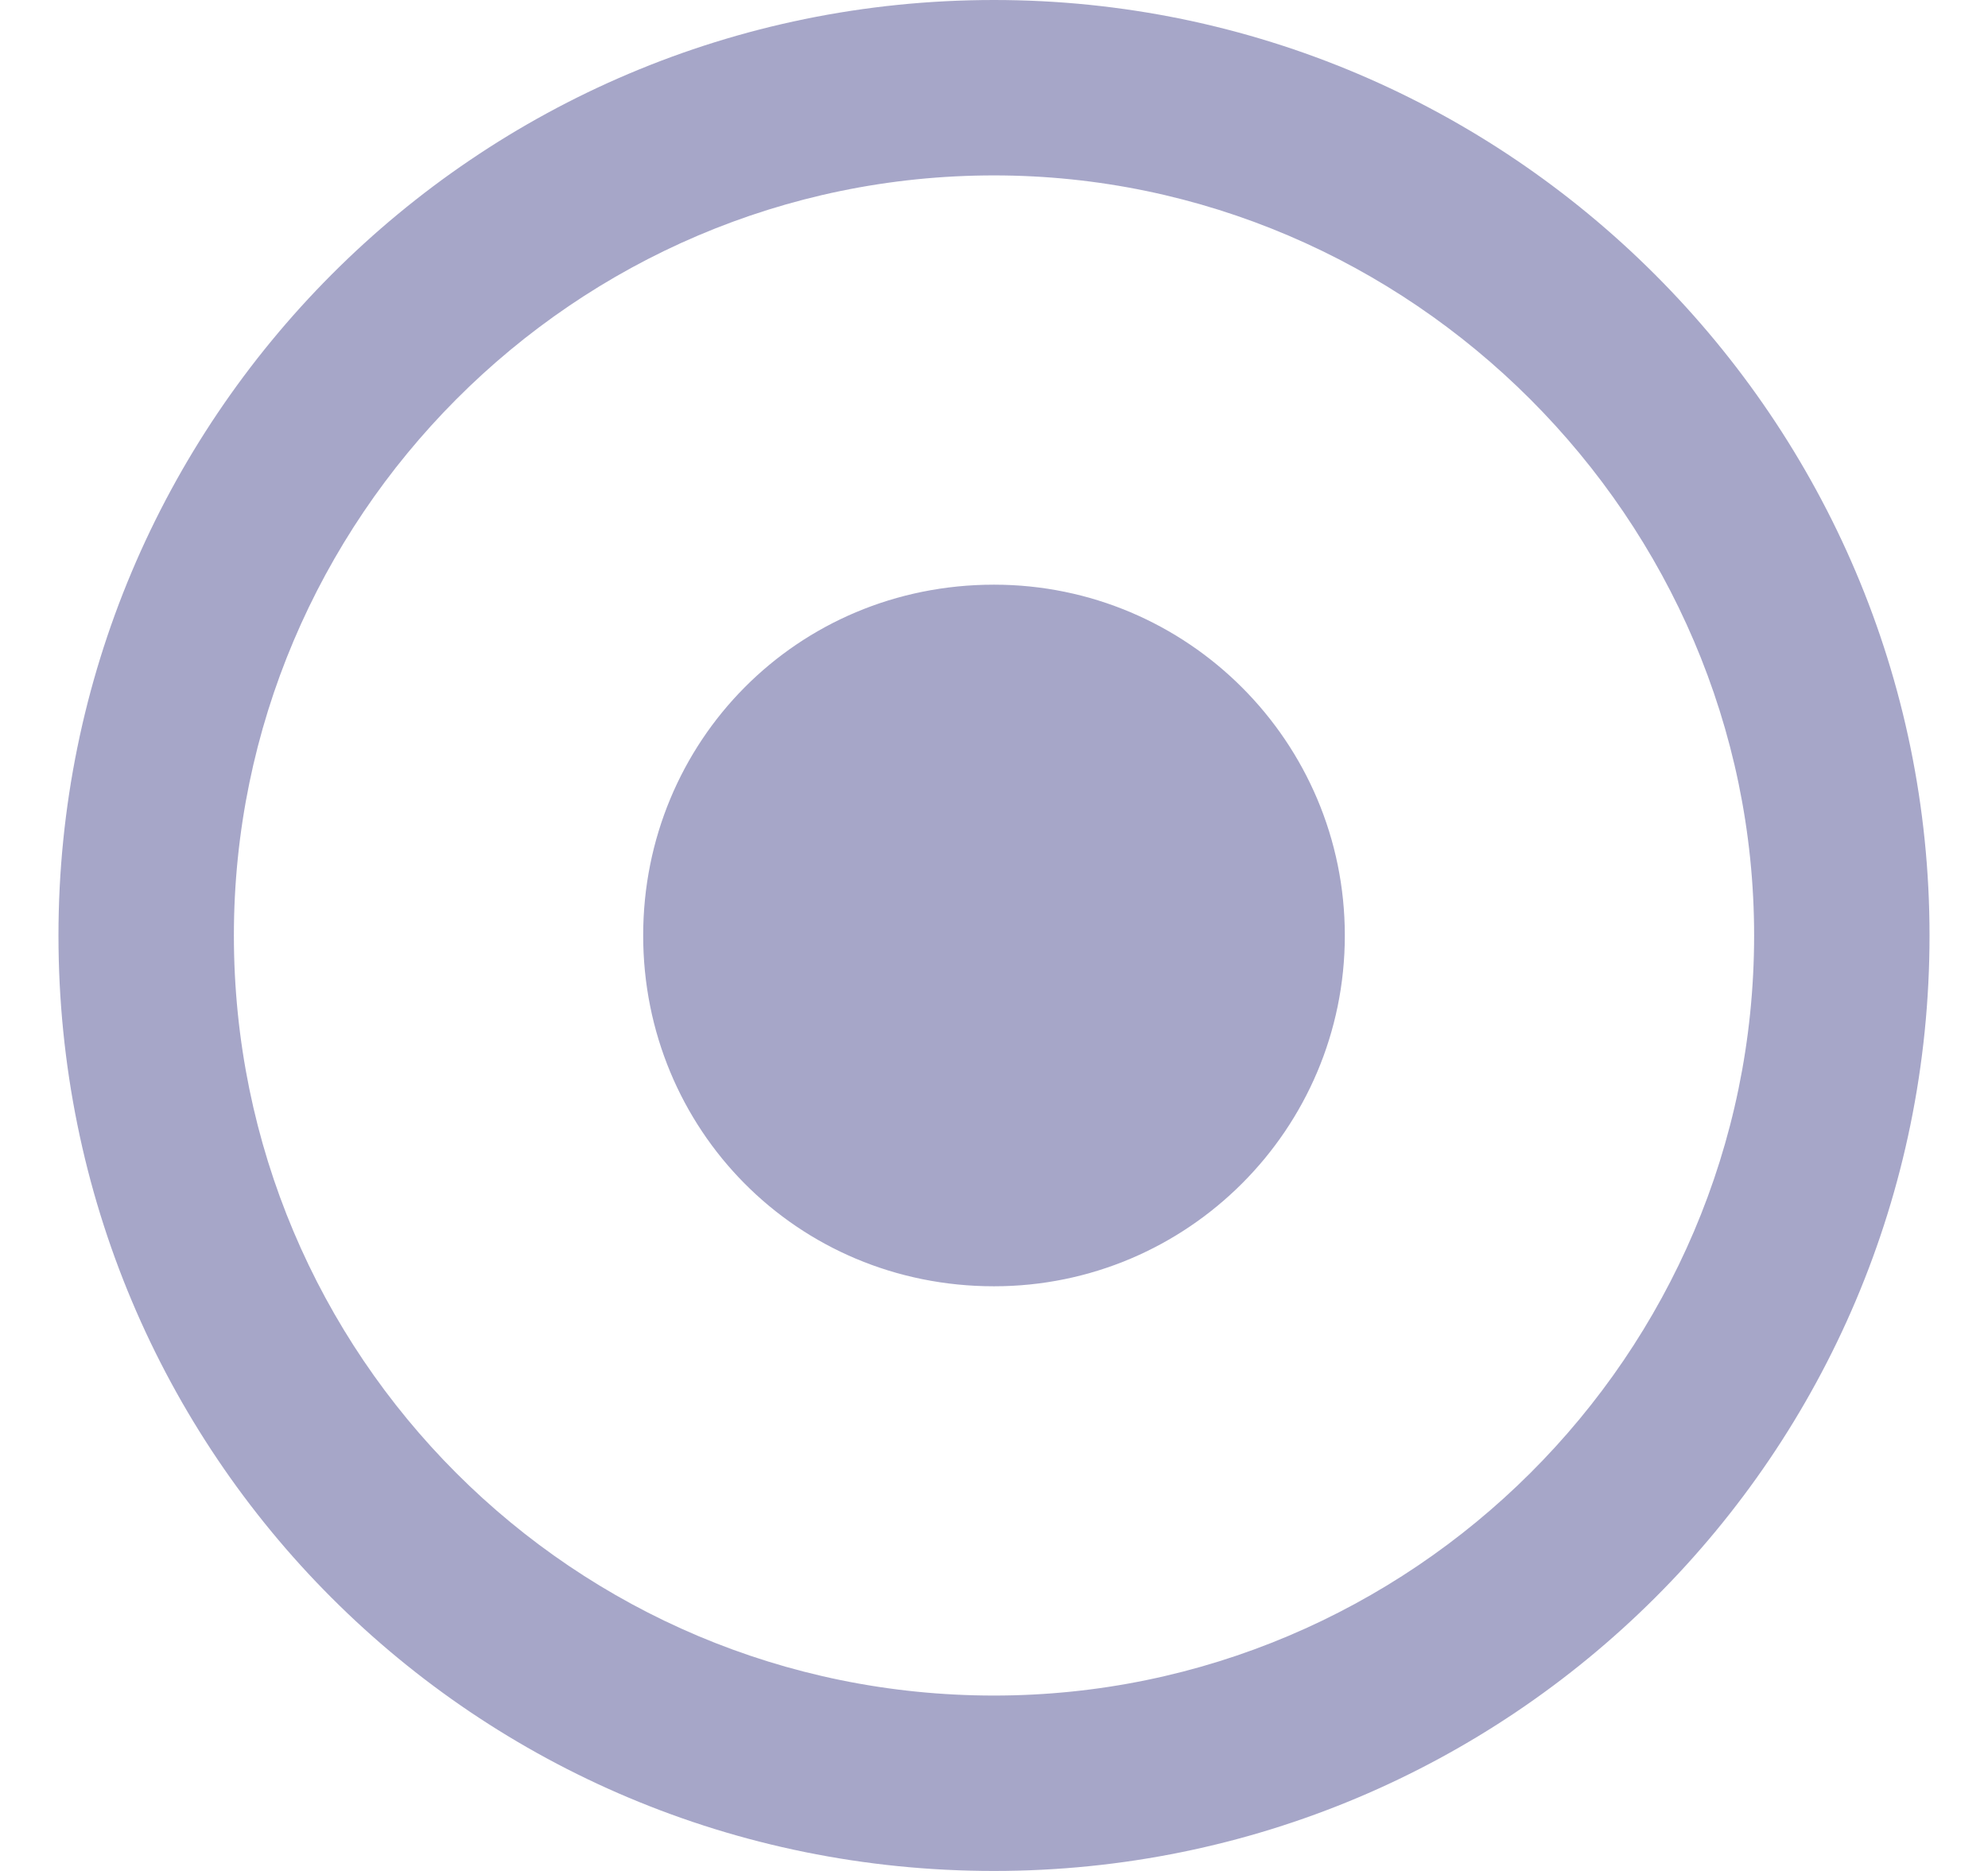 <svg width="17" height="16" viewBox="0 0 17 16" fill="none" xmlns="http://www.w3.org/2000/svg">
<path d="M5.5 8C5.5 6.344 6.812 5 8.5 5C10.156 5 11.5 6.344 11.5 8C11.5 9.656 10.156 11 8.5 11C6.812 11 5.5 9.656 5.5 8ZM16.5 8C16.5 12.438 12.906 16 8.5 16C4.062 16 0.5 12.438 0.5 8C0.5 3.594 4.062 0 8.5 0C12.906 0 16.5 3.594 16.5 8ZM8.5 1.5C4.906 1.5 2 4.438 2 8C2 11.594 4.906 14.5 8.5 14.5C12.062 14.5 15 11.594 15 8C15 4.438 12.062 1.5 8.5 1.5Z" fill="#A6A6C8"/>
</svg>
